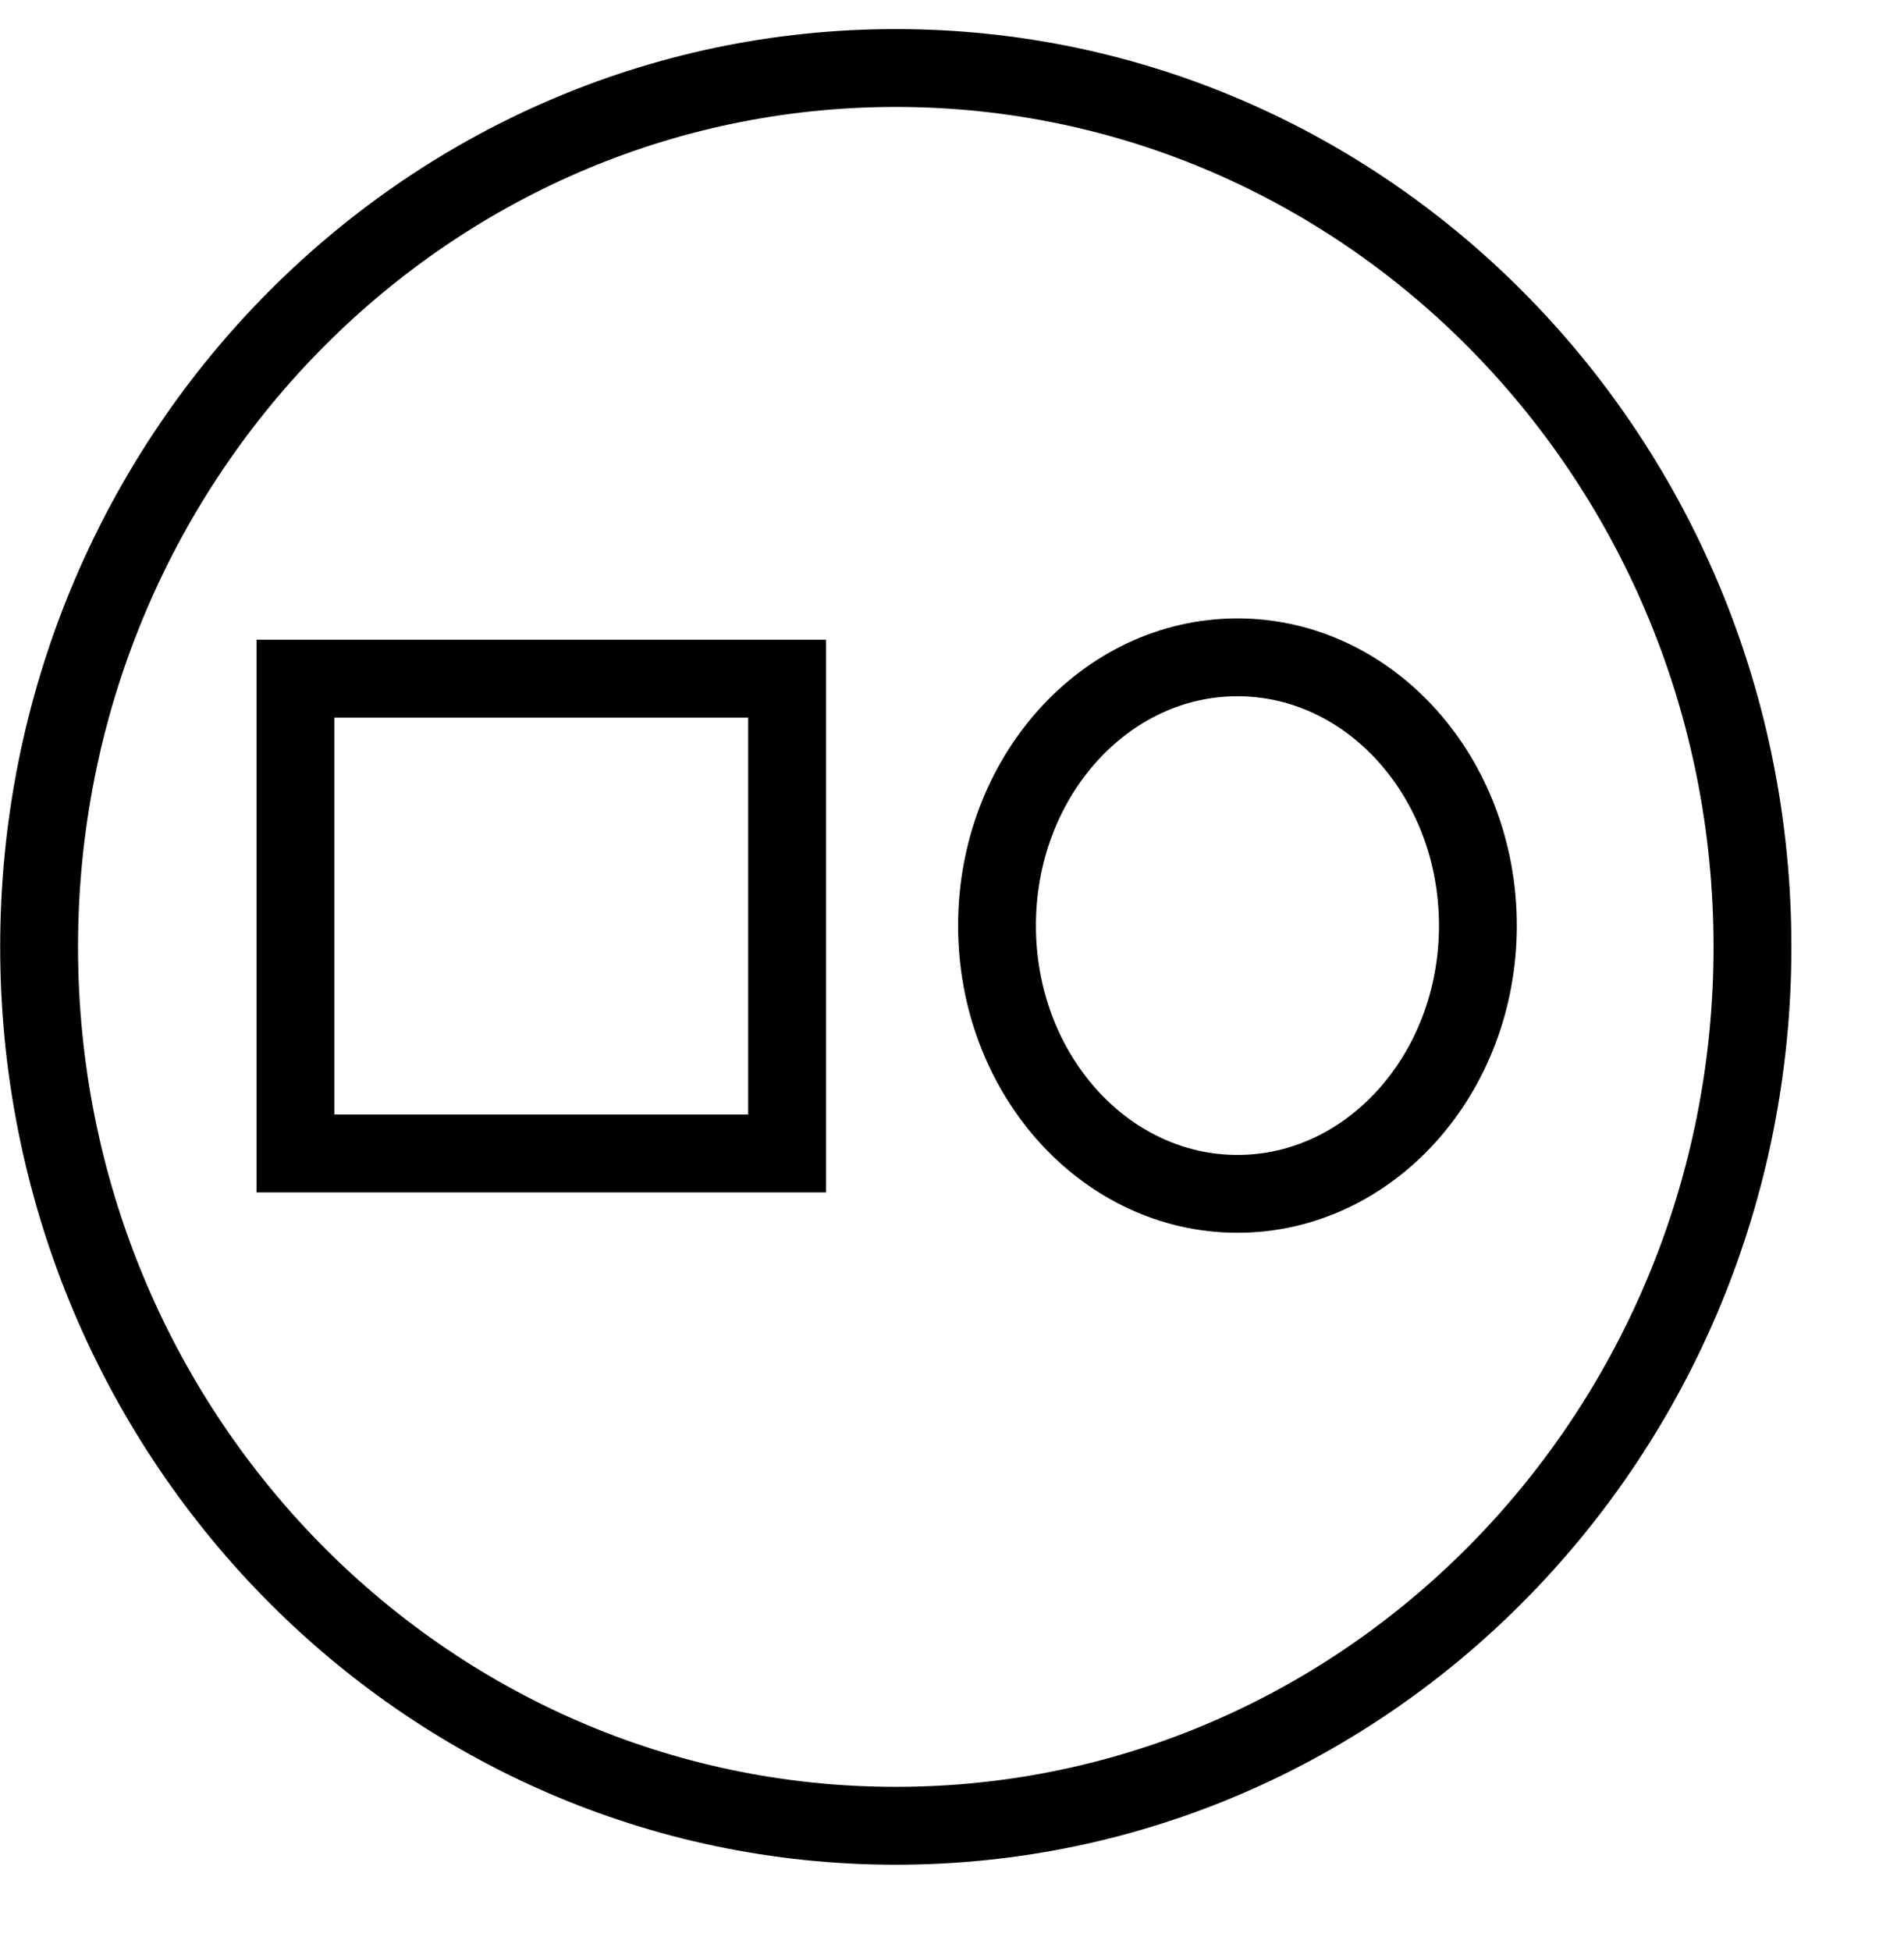 <?xml version="1.0" encoding="UTF-8" standalone="no"?>
<svg
   xmlns:svg="http://www.w3.org/2000/svg"
   xmlns="http://www.w3.org/2000/svg"
   version="1.2" baseProfile="tiny"
   width="6.730mm"
   height="6.895mm"
   id="svg2">
  <g
     id="layer13"
     style="display:inline"
     transform="matrix(0.13,0,0,0.13,-0.847,-111.64)">
    <g
       id="silkscreen">
      <path
         d="M 186.607,956.049 C 186.607,1005.917 147.191,1046.343 98.57,1046.343 C 49.949,1046.343 10.534,1005.917 10.534,956.049 C 10.534,906.181 49.949,865.756 98.57,865.756 C 147.191,865.756 186.607,906.181 186.607,956.049 L 186.607,956.049 z"
         id="path12041"
         style="fill:none;fill-opacity:1;stroke:#000000;stroke-width:8;stroke-miterlimit:4;stroke-dasharray:none;stroke-opacity:1" />
      <path
         d="M 151.994,952.287 C 151.994,964.338 143.235,974.108 132.43,974.108 C 121.626,974.108 112.867,964.338 112.867,952.287 C 112.867,940.236 121.626,930.466 132.43,930.466 C 143.235,930.466 151.994,940.236 151.994,952.287 L 151.994,952.287 z"
         transform="matrix(1.263,0,0,1.263,-33.578,-248.878)"
         id="path12043"
         style="fill:none;fill-opacity:1;stroke:#000000;stroke-width:6.332;stroke-miterlimit:4;stroke-dasharray:none;stroke-opacity:1" />
      <rect
         width="50.522"
         height="48.78"
         x="36.878"
         y="928.493"
         id="rect12045"
         style="fill:none;fill-opacity:1;stroke:#000000;stroke-width:8;stroke-miterlimit:4;stroke-dasharray:none;stroke-opacity:1" />
    </g>
  </g>
</svg>
